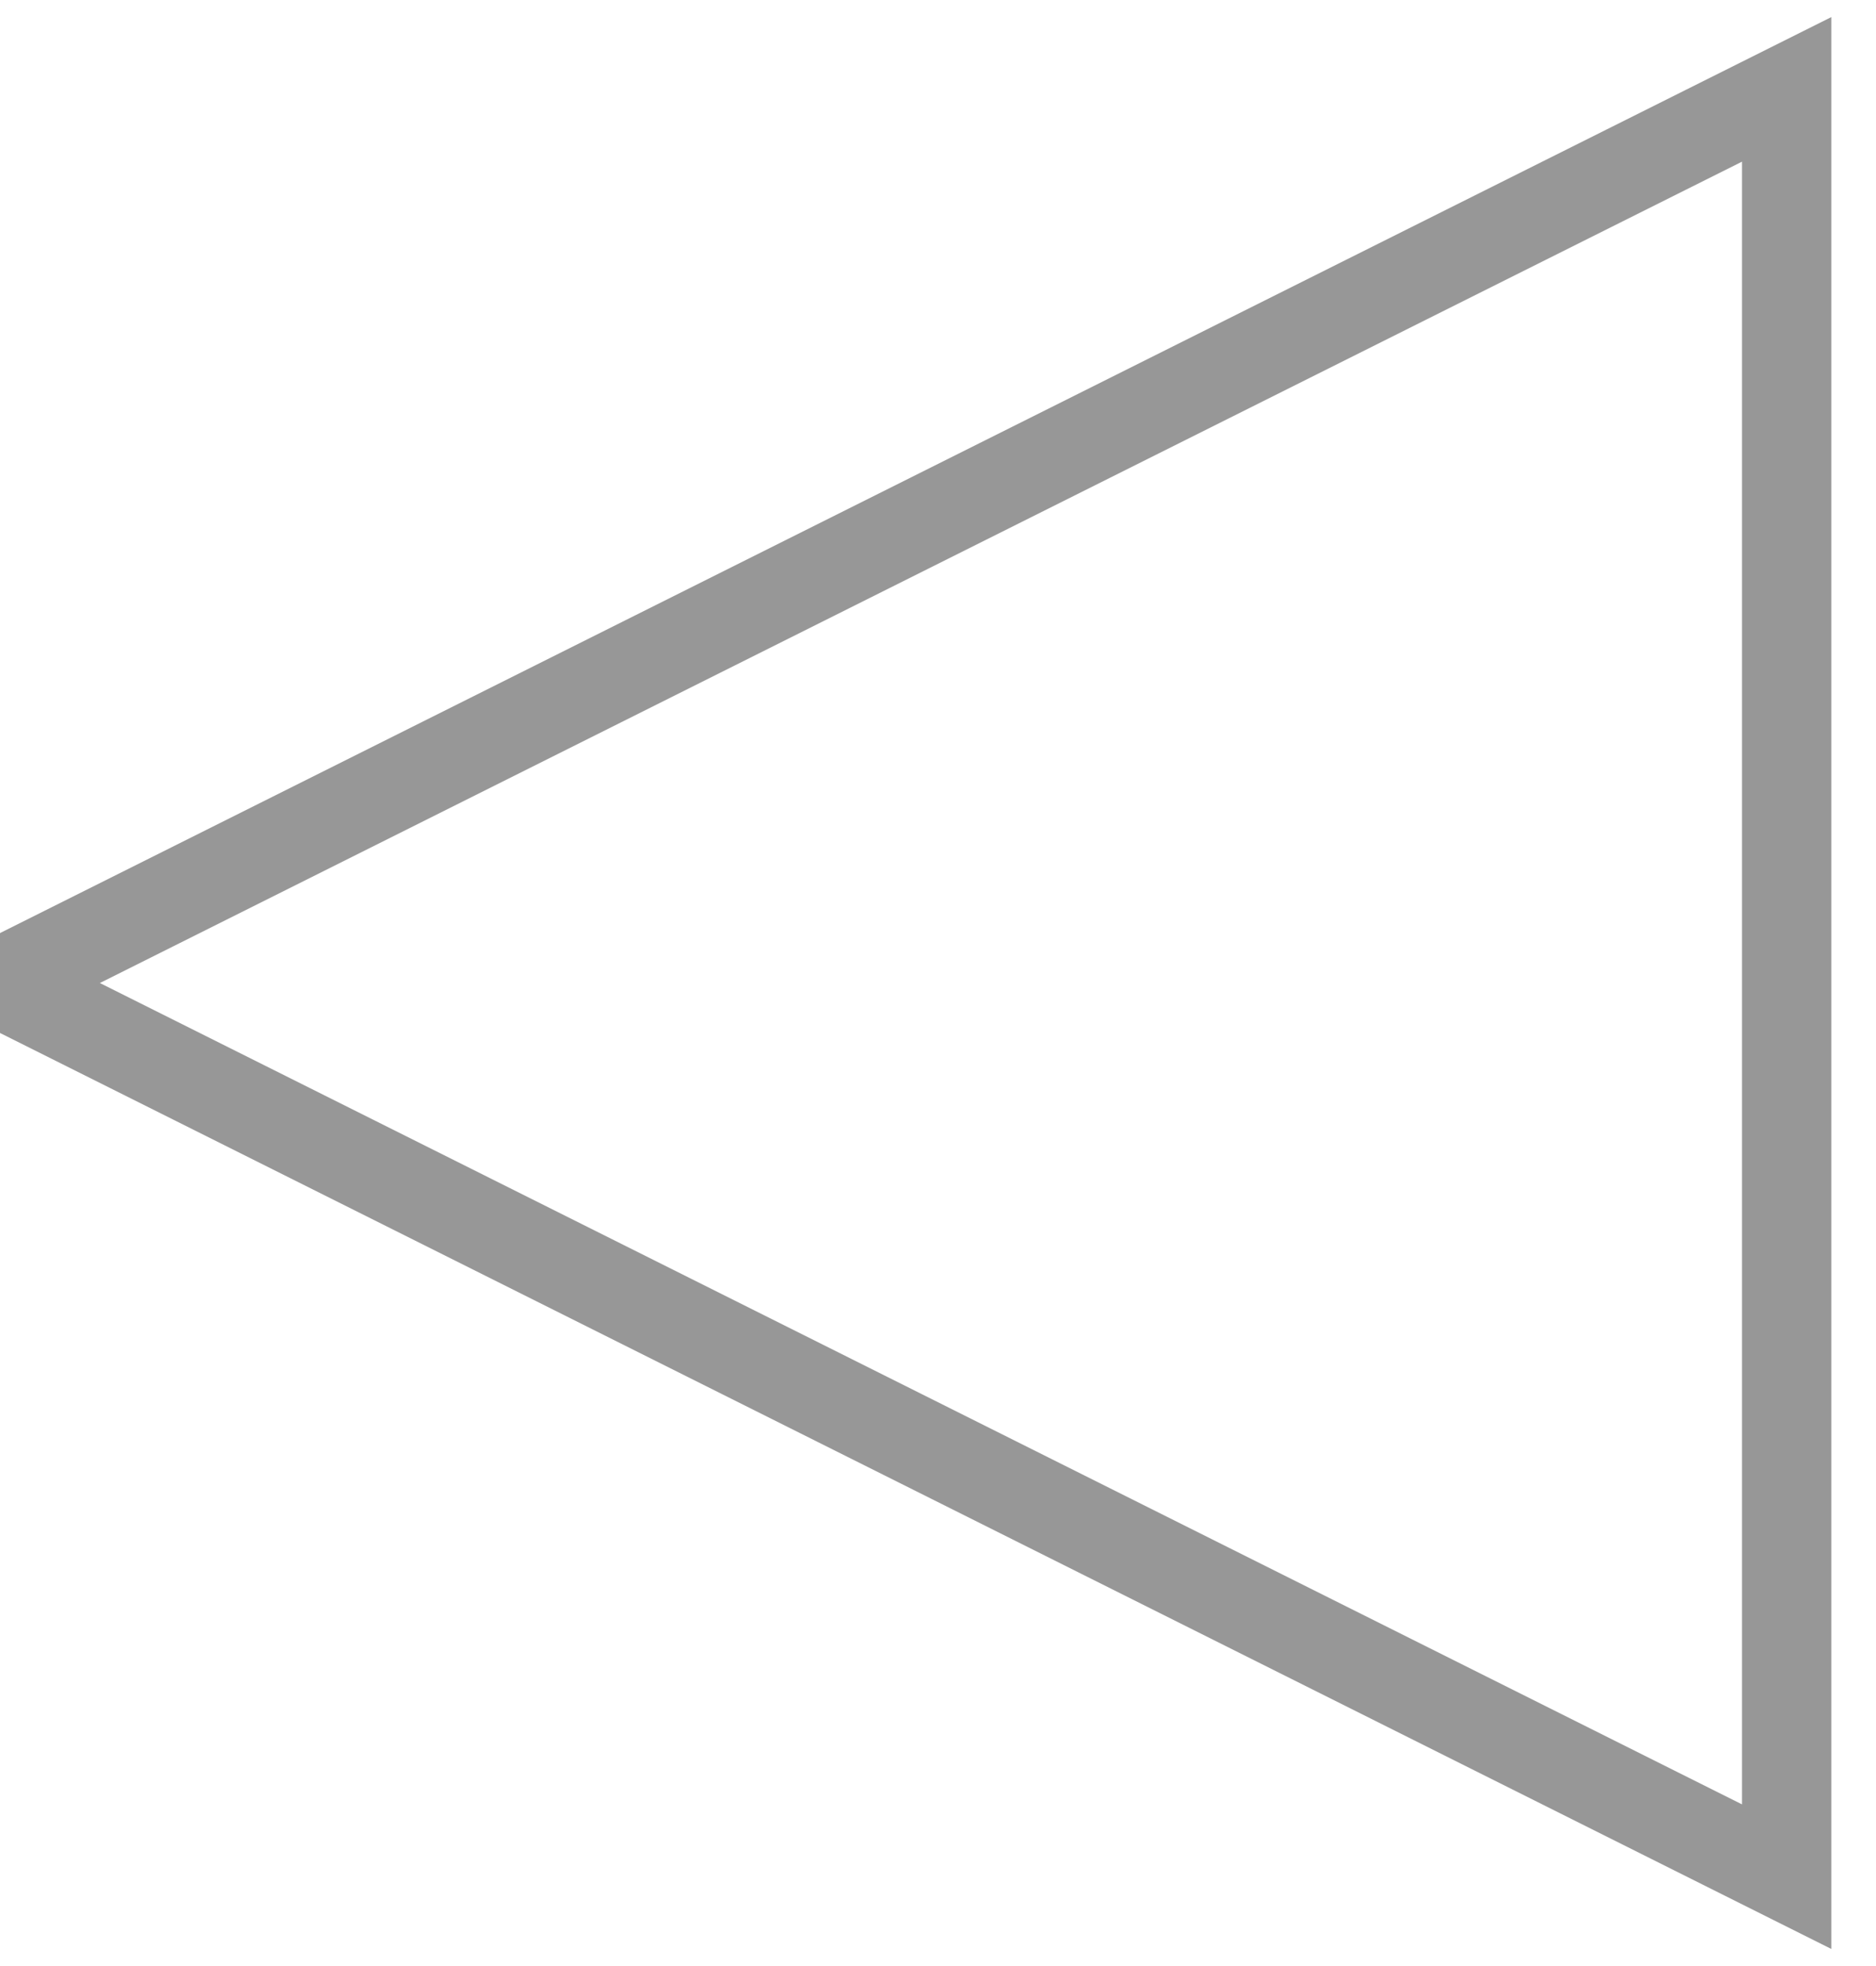 <?xml version="1.0" encoding="UTF-8" standalone="no"?>
<svg width="21px" height="22px" viewBox="0 0 21 22" version="1.1" xmlns="http://www.w3.org/2000/svg" xmlns:xlink="http://www.w3.org/1999/xlink">
    <!-- Generator: Sketch 3.7.1 (28215) - http://www.bohemiancoding.com/sketch -->
    <title>Triangle 1</title>
    <desc>Created with Sketch.</desc>
    <defs></defs>
    <g id="Welcome" stroke="none" stroke-width="1" fill="none" fill-rule="evenodd">
        <g id="Post-Page" transform="translate(-240, -2532)" stroke="#979797">
            <polygon id="Triangle-1" transform="translate(250, 2543) scale(-1, 1) translate(-250, -2543) " points="240 2553 240 2533 260 2543"></polygon>
        </g>
    </g>
</svg>